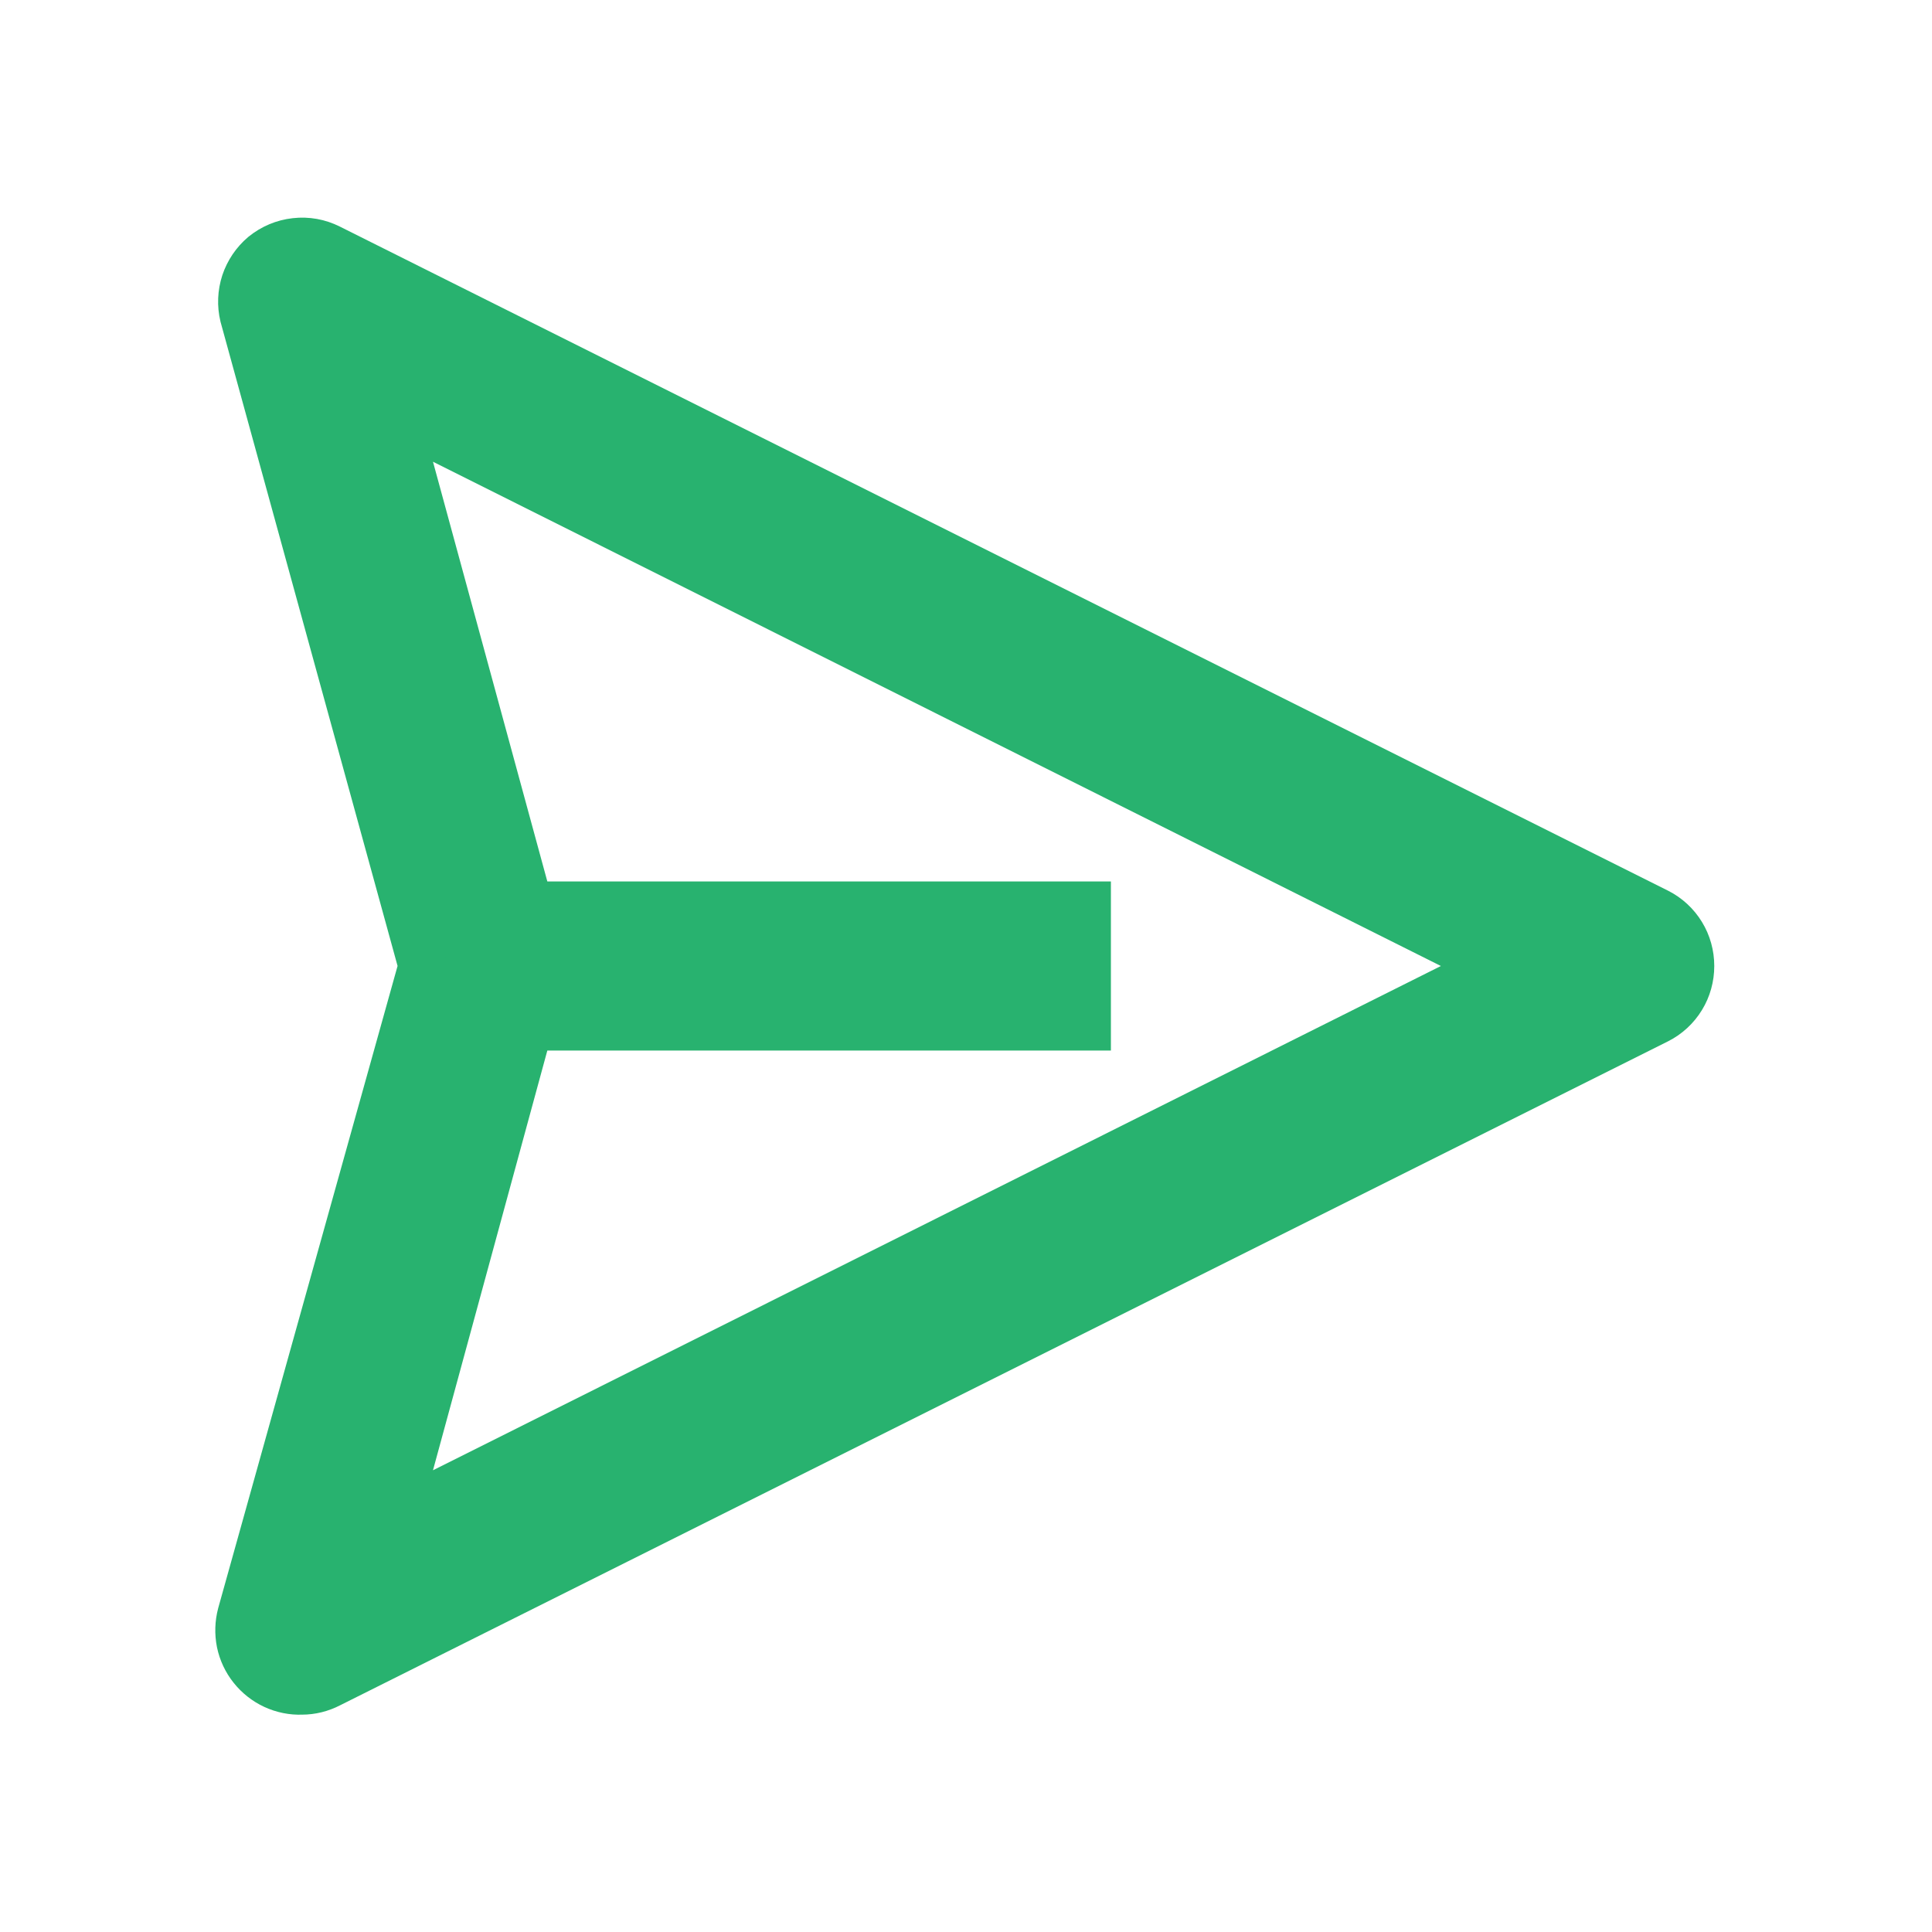 <svg width="20" height="20" viewBox="0 0 20 20" fill="none" xmlns="http://www.w3.org/2000/svg">
<path d="M17.156 9.444L3.406 2.569C3.299 2.515 3.178 2.493 3.058 2.507C2.938 2.52 2.825 2.568 2.731 2.644C2.642 2.719 2.576 2.817 2.539 2.927C2.503 3.038 2.498 3.156 2.525 3.269L4.375 10L2.5 16.713C2.475 16.807 2.472 16.906 2.491 17.002C2.511 17.098 2.553 17.188 2.614 17.264C2.675 17.341 2.753 17.402 2.841 17.443C2.93 17.484 3.027 17.504 3.125 17.5C3.223 17.5 3.319 17.476 3.406 17.431L17.156 10.556C17.259 10.504 17.345 10.424 17.405 10.326C17.465 10.228 17.496 10.115 17.496 10C17.496 9.885 17.465 9.772 17.405 9.674C17.345 9.576 17.259 9.496 17.156 9.444ZM4.094 15.694L5.475 10.625H11.25V9.375H5.475L4.094 4.306L15.475 10L4.094 15.694Z" fill="#28B26F" stroke="#28B26F" stroke-width="0.5"/>
</svg>
